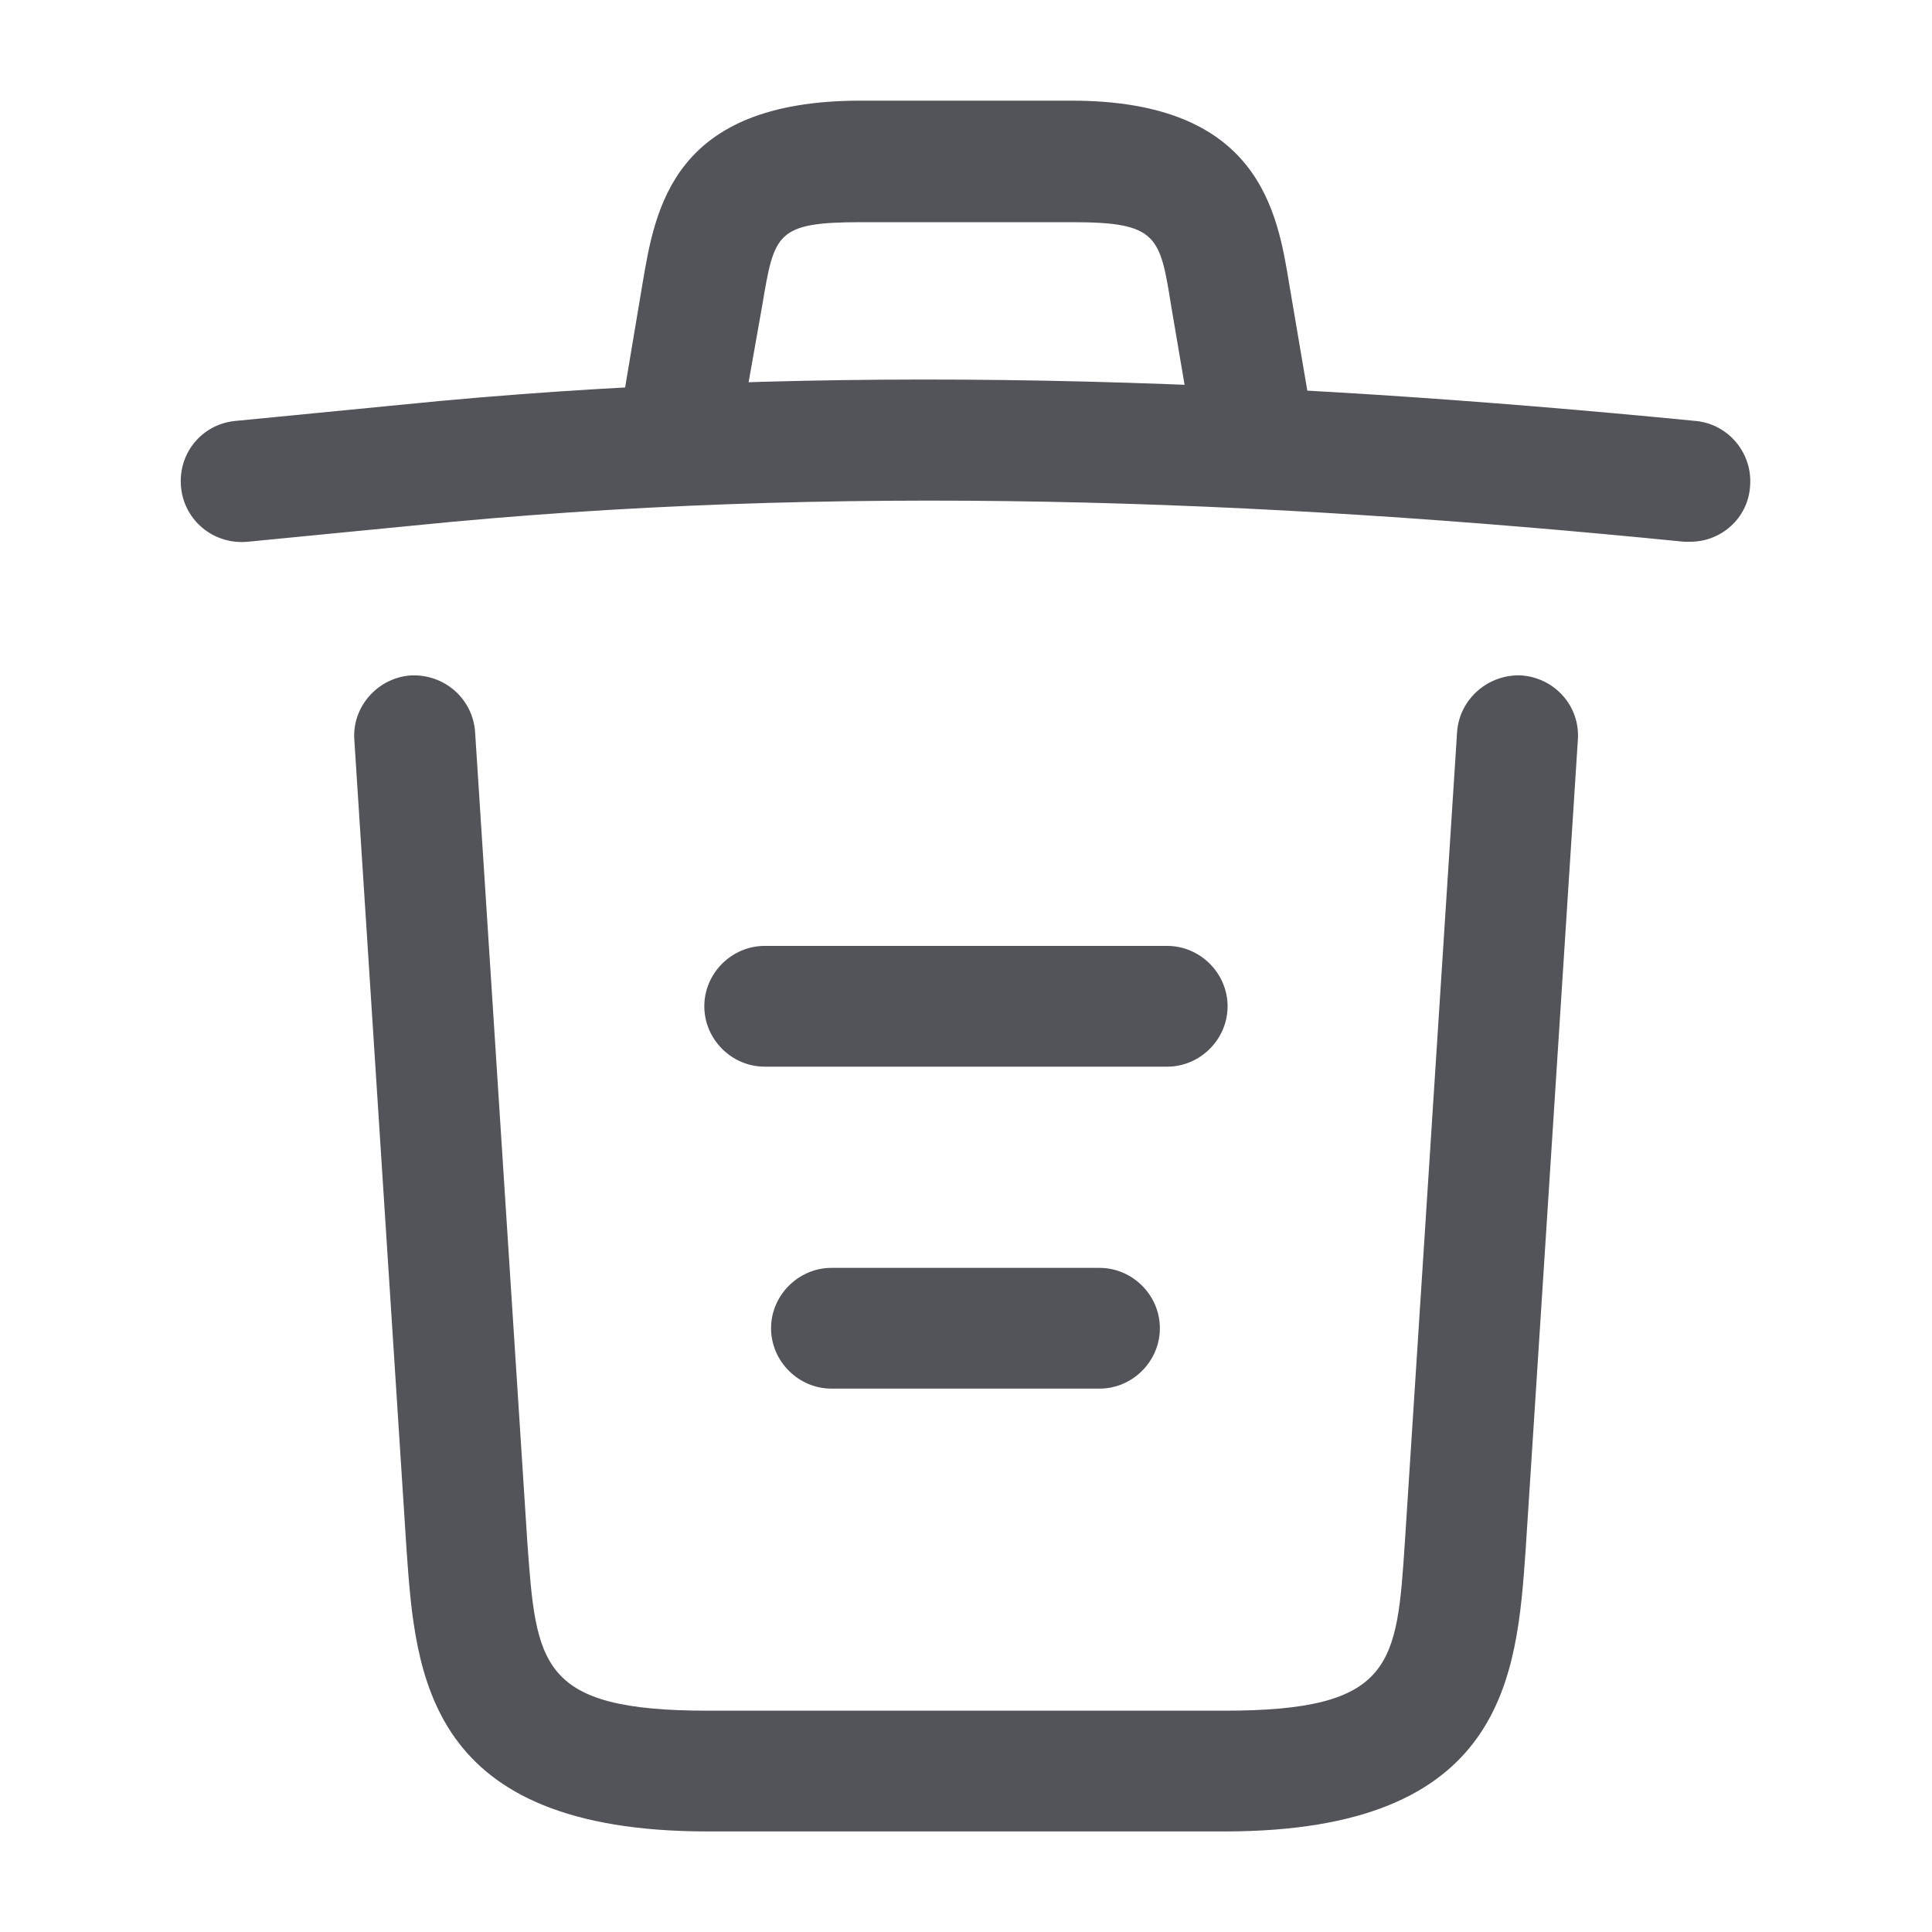 <svg width="20" height="20" viewBox="0 0 20 20" fill="currentColor" xmlns="http://www.w3.org/2000/svg">
<path d="M17.499 5.608C17.482 5.608 17.457 5.608 17.432 5.608C13.024 5.167 8.624 5 4.266 5.442L2.566 5.608C2.216 5.642 1.907 5.392 1.874 5.042C1.841 4.692 2.091 4.392 2.432 4.358L4.132 4.192C8.566 3.742 13.057 3.917 17.557 4.358C17.899 4.392 18.149 4.7 18.116 5.042C18.091 5.367 17.816 5.608 17.499 5.608Z" fill="#525459"/>
<path d="M7.083 4.767C7.049 4.767 7.016 4.767 6.974 4.759C6.641 4.7 6.408 4.375 6.466 4.042L6.649 2.95C6.783 2.15 6.966 1.042 8.908 1.042H11.091C13.041 1.042 13.224 2.192 13.349 2.959L13.533 4.042C13.591 4.384 13.358 4.709 13.024 4.759C12.683 4.817 12.358 4.584 12.308 4.25L12.124 3.167C12.008 2.442 11.983 2.3 11.099 2.3H8.916C8.033 2.3 8.016 2.417 7.891 3.159L7.699 4.242C7.649 4.55 7.383 4.767 7.083 4.767Z" fill="#525459"/>
<path d="M12.676 18.959H7.326C4.418 18.959 4.301 17.35 4.209 16.05L3.668 7.659C3.643 7.317 3.909 7.017 4.251 6.992C4.601 6.975 4.893 7.234 4.918 7.575L5.459 15.967C5.551 17.234 5.584 17.709 7.326 17.709H12.676C14.426 17.709 14.459 17.234 14.543 15.967L15.084 7.575C15.109 7.234 15.409 6.975 15.751 6.992C16.093 7.017 16.359 7.309 16.334 7.659L15.793 16.05C15.701 17.35 15.584 18.959 12.676 18.959Z" fill="#525459"/>
<path d="M11.382 14.375H8.607C8.266 14.375 7.982 14.092 7.982 13.75C7.982 13.408 8.266 13.125 8.607 13.125H11.382C11.724 13.125 12.007 13.408 12.007 13.75C12.007 14.092 11.724 14.375 11.382 14.375Z" fill="#525459"/>
<path d="M12.083 11.042H7.916C7.574 11.042 7.291 10.759 7.291 10.417C7.291 10.075 7.574 9.792 7.916 9.792H12.083C12.424 9.792 12.708 10.075 12.708 10.417C12.708 10.759 12.424 11.042 12.083 11.042Z" fill="#525459"/>
</svg>
